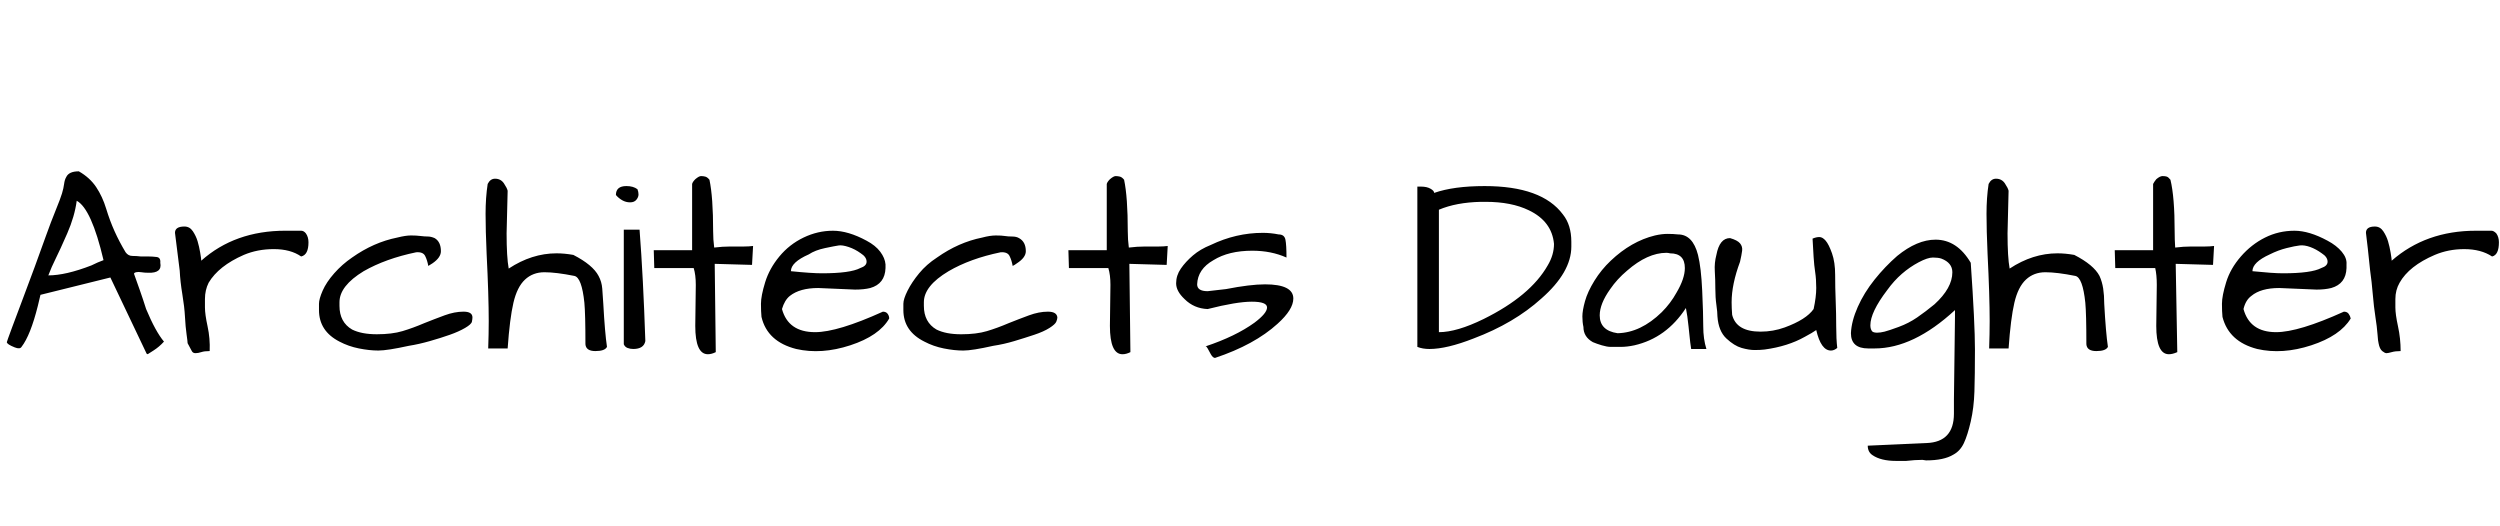 <svg id="fnt-Architects Daughter" viewBox="0 0 4757 1000" xmlns="http://www.w3.org/2000/svg"><path id="architects-daughter" class="f" d="M268 488h14q8 0 16 1t7 11q4 20-23 19-7 0-13-1t-10 0-4 3q5 14 11 31t12 36q18 43 34 62-9 10-20 17t-11 7-2-1l-69-145-133 33-5 21q-14 56-31 78-3 5-13 1-15-6-15-10 0-1 10-28t21-56 22-59 21-58 19-50 12-32 4-18 4-13q5-11 24-11 21 12 33 30t19 41 16 43 21 40q5 7 13 7t16 1m-122-106q-4 30-18 62t-22 48-14 32q33 0 82-19 12-6 23-10-23-98-51-113m427 106q-20-14-52-14-31 0-57 11-48 21-67 53-7 14-7 31 0 3 0 16t5 36 4 47q-10 0-16 2t-11 2-7-4-8-15q0-3-2-17t-3-33-5-43-5-45q-6-49-9-72 0-12 18-12 10 0 16 9t9 19 5 22 2 15q64-57 160-57 11 0 22 0 3 0 8 0t9 5q5 7 5 17 0 24-14 27m234 127q20-8 39-15t36-7 17 11q0 3-1 8t-13 12-29 13-38 12-40 9q-41 9-58 9t-37-4-37-13q-39-20-39-60 0-3 0-12t7-25 22-33 34-30q41-29 86-38 16-4 26-4t18 1 14 1 13 3q12 7 12 25 0 12-16 23-5 3-8 5-2-11-6-19t-17-7q-58 12-100 36-46 28-46 59 0 3 0 7 0 31 24 45 18 9 47 9t49-6 41-15m348 45q-4 8-22 8t-19-13q0-58-2-79-5-48-19-51-35-7-57-7t-37 14-22 44-11 87h-37q1-28 1-52t-1-56-3-72q-2-45-2-76t4-57q5-10 14-10 11 0 17 9t7 14l-2 81q0 45 4 67 44-29 91-29 15 0 32 3 37 19 48 40 6 11 7 24t2 29q3 55 7 82m32-223h30q7 91 11 212-3 15-23 15-6 0-11-2t-7-7v-218m-15-66q0-17 20-17 13 0 21 6 2 5 2 10t-4 10-12 5-15-4-12-10m151 249l1-78q0-19-4-32h-75l-1-34h73v-126q1-4 6-9 7-6 11-6t8 1 8 6q7 33 7 98 0 16 2 31 16-2 31-2 0 0 26 0 9 0 17-1l-2 36-71-2 2 168q-8 4-15 4-24 0-24-54m228 12q43 0 129-39 6 0 9 4t3 9q-19 33-74 51t-103 7q-55-14-66-61-1-10-1-25t8-41 27-49 46-36 56-13q29 0 64 19 17 9 26 21t10 24q0 3 0 7-1 30-29 38-12 3-29 3l-70-3q-35 0-54 15-10 8-15 25 12 44 63 44m87-150q-11-8-23-12t-19-3-26 5-31 12q-34 15-34 32 39 4 59 4 54 0 73-10 12-4 12-12 0-9-11-16m281 133q20-8 39-15t36-7 18 11q0 3-2 8t-13 12-29 13-38 12-40 9q-40 9-57 9t-37-4-37-13q-40-20-40-60 0-3 0-12t8-25 22-33 34-30q41-29 86-38 15-4 26-4t17 1 14 1 13 3q13 7 13 25 0 12-17 23-4 3-8 5-2-11-6-19t-17-7q-58 12-99 36-47 28-47 59 0 3 0 7 0 31 24 45 18 9 47 9t49-6 41-15m193 5l1-78q0-19-4-32h-75l-1-34h73v-126q1-4 6-9 7-6 11-6t8 1 8 6q7 33 7 98 0 16 2 31 16-2 31-2 0 0 26 0 9 0 17-1l-2 36-71-2 2 168q-8 4-15 4-24 0-24-54m295-79q54 0 54 27 0 21-30 48-44 40-119 65-4 0-8-7t-6-11-4-4q57-19 93-45 24-18 24-29t-29-11-84 14q-26-1-44-19-16-15-16-30t9-28 23-25 34-20q48-23 99-23 15 0 30 3 11 0 13 10t2 34q-29-13-65-13-45 0-74 18-30 17-31 46 0 13 20 13l35-4q46-9 74-9m322-174q37-13 96-13 109 0 149 54 16 20 16 52 0 5 0 9 0 49-57 99-52 47-129 76-51 20-84 20-13 0-23-4v-305h7q11 0 18 4t7 8m228 97q-4-43-48-64-33-16-82-16l-9 0q-47 1-80 15v233q34 0 85-25 89-44 122-102 12-20 12-41m251 122q-37 57-98 71-14 3-26 3t-19 0-17-3-17-6q-18-10-18-29-2-9-2-20t5-29 18-39 31-38q39-37 84-48 13-3 24-3t20 1q28 0 38 39 6 24 8 68t2 68 6 43h-29q-2-13-3-24t-2-19q-2-20-5-35m-2-76q0-28-28-28-4-1-7-1-36 0-75 34-19 16-32 35-20 28-20 50 0 29 34 34 44-1 84-40 17-17 28-37 16-27 16-47m62 92q0-8-2-22t-2-31-1-33 3-31q6-32 26-32 14 4 19 10t4 14-4 21q-16 43-16 77 0 11 1 24 8 32 54 32 24 0 46-8 41-15 55-35 5-23 5-40t-2-30-3-29-2-35q7-3 13-3t12 7 12 24 6 41 1 49 1 49 2 41q-6 5-12 5-19 0-28-39-7 5-22 13-32 18-76 24-8 1-19 1t-25-4-29-18-17-42m397 274l-7-1q-14 0-31 2h-19q-29 0-45-11-9-6-9-18l112-5q52-2 52-56 0-2 0-6t0-21l2-157q0-8 0-13-79 73-153 73-6 0-12 0-33 0-33-29 1-23 13-50t32-52 43-45q38-31 73-31 41 0 67 44 8 116 8 165t-1 80-7 57-13 41-20 22q-18 11-52 11m29-384q-6-2-16-2t-27 9-32 22-28 31q-32 42-32 67 0 8 4 12 3 2 9 2t14-2 27-9 35-18 33-25q34-31 34-61 0-18-21-26m317 168q-4 8-22 8t-19-13q0-58-2-79-5-48-19-51-35-7-57-7t-37 14-22 44-11 87h-37q1-28 1-52t-1-56-3-72q-2-45-2-76t4-57q5-10 14-10 11 0 17 9t7 14l-2 81q0 45 4 67 44-29 91-29 15 0 32 3 37 19 48 40 5 11 7 24t2 29q3 55 7 82m92-40l1-78q0-19-3-32h-76l-1-34h73v-126q2-4 6-9 7-6 12-6t8 1 7 6q8 33 8 98 0 16 1 31 16-2 31-2 0 0 26 0 9 0 17-1l-2 36-71-2 3 168q-9 4-16 4-24 0-24-54m228 12q43 0 129-39 6 0 9 4t4 9q-20 33-75 51t-103 7q-54-14-66-61-1-10-1-25t8-41 28-49 46-36 56-13q28 0 63 19 17 9 27 21t9 24q0 3 0 7-1 30-29 38-12 3-28 3l-71-3q-35 0-53 15-11 8-15 25 12 44 62 44m87-150q-11-8-22-12t-20-3-25 5-32 12q-33 15-33 32 39 4 58 4 54 0 73-10 12-4 12-12 0-9-11-16m324 6q-21-14-53-14-30 0-56 11-49 21-67 53-8 14-8 31 0 3 0 16t5 36 5 47q-10 0-17 2t-10 2-8-4-7-15q-1-3-2-17t-4-33-5-43-5-45q-5-49-8-72 0-12 17-12 10 0 16 9t9 19 5 22 2 15q65-57 160-57 11 0 23 0 3 0 7 0t9 5q5 7 5 17 0 24-13 27" />
</svg>